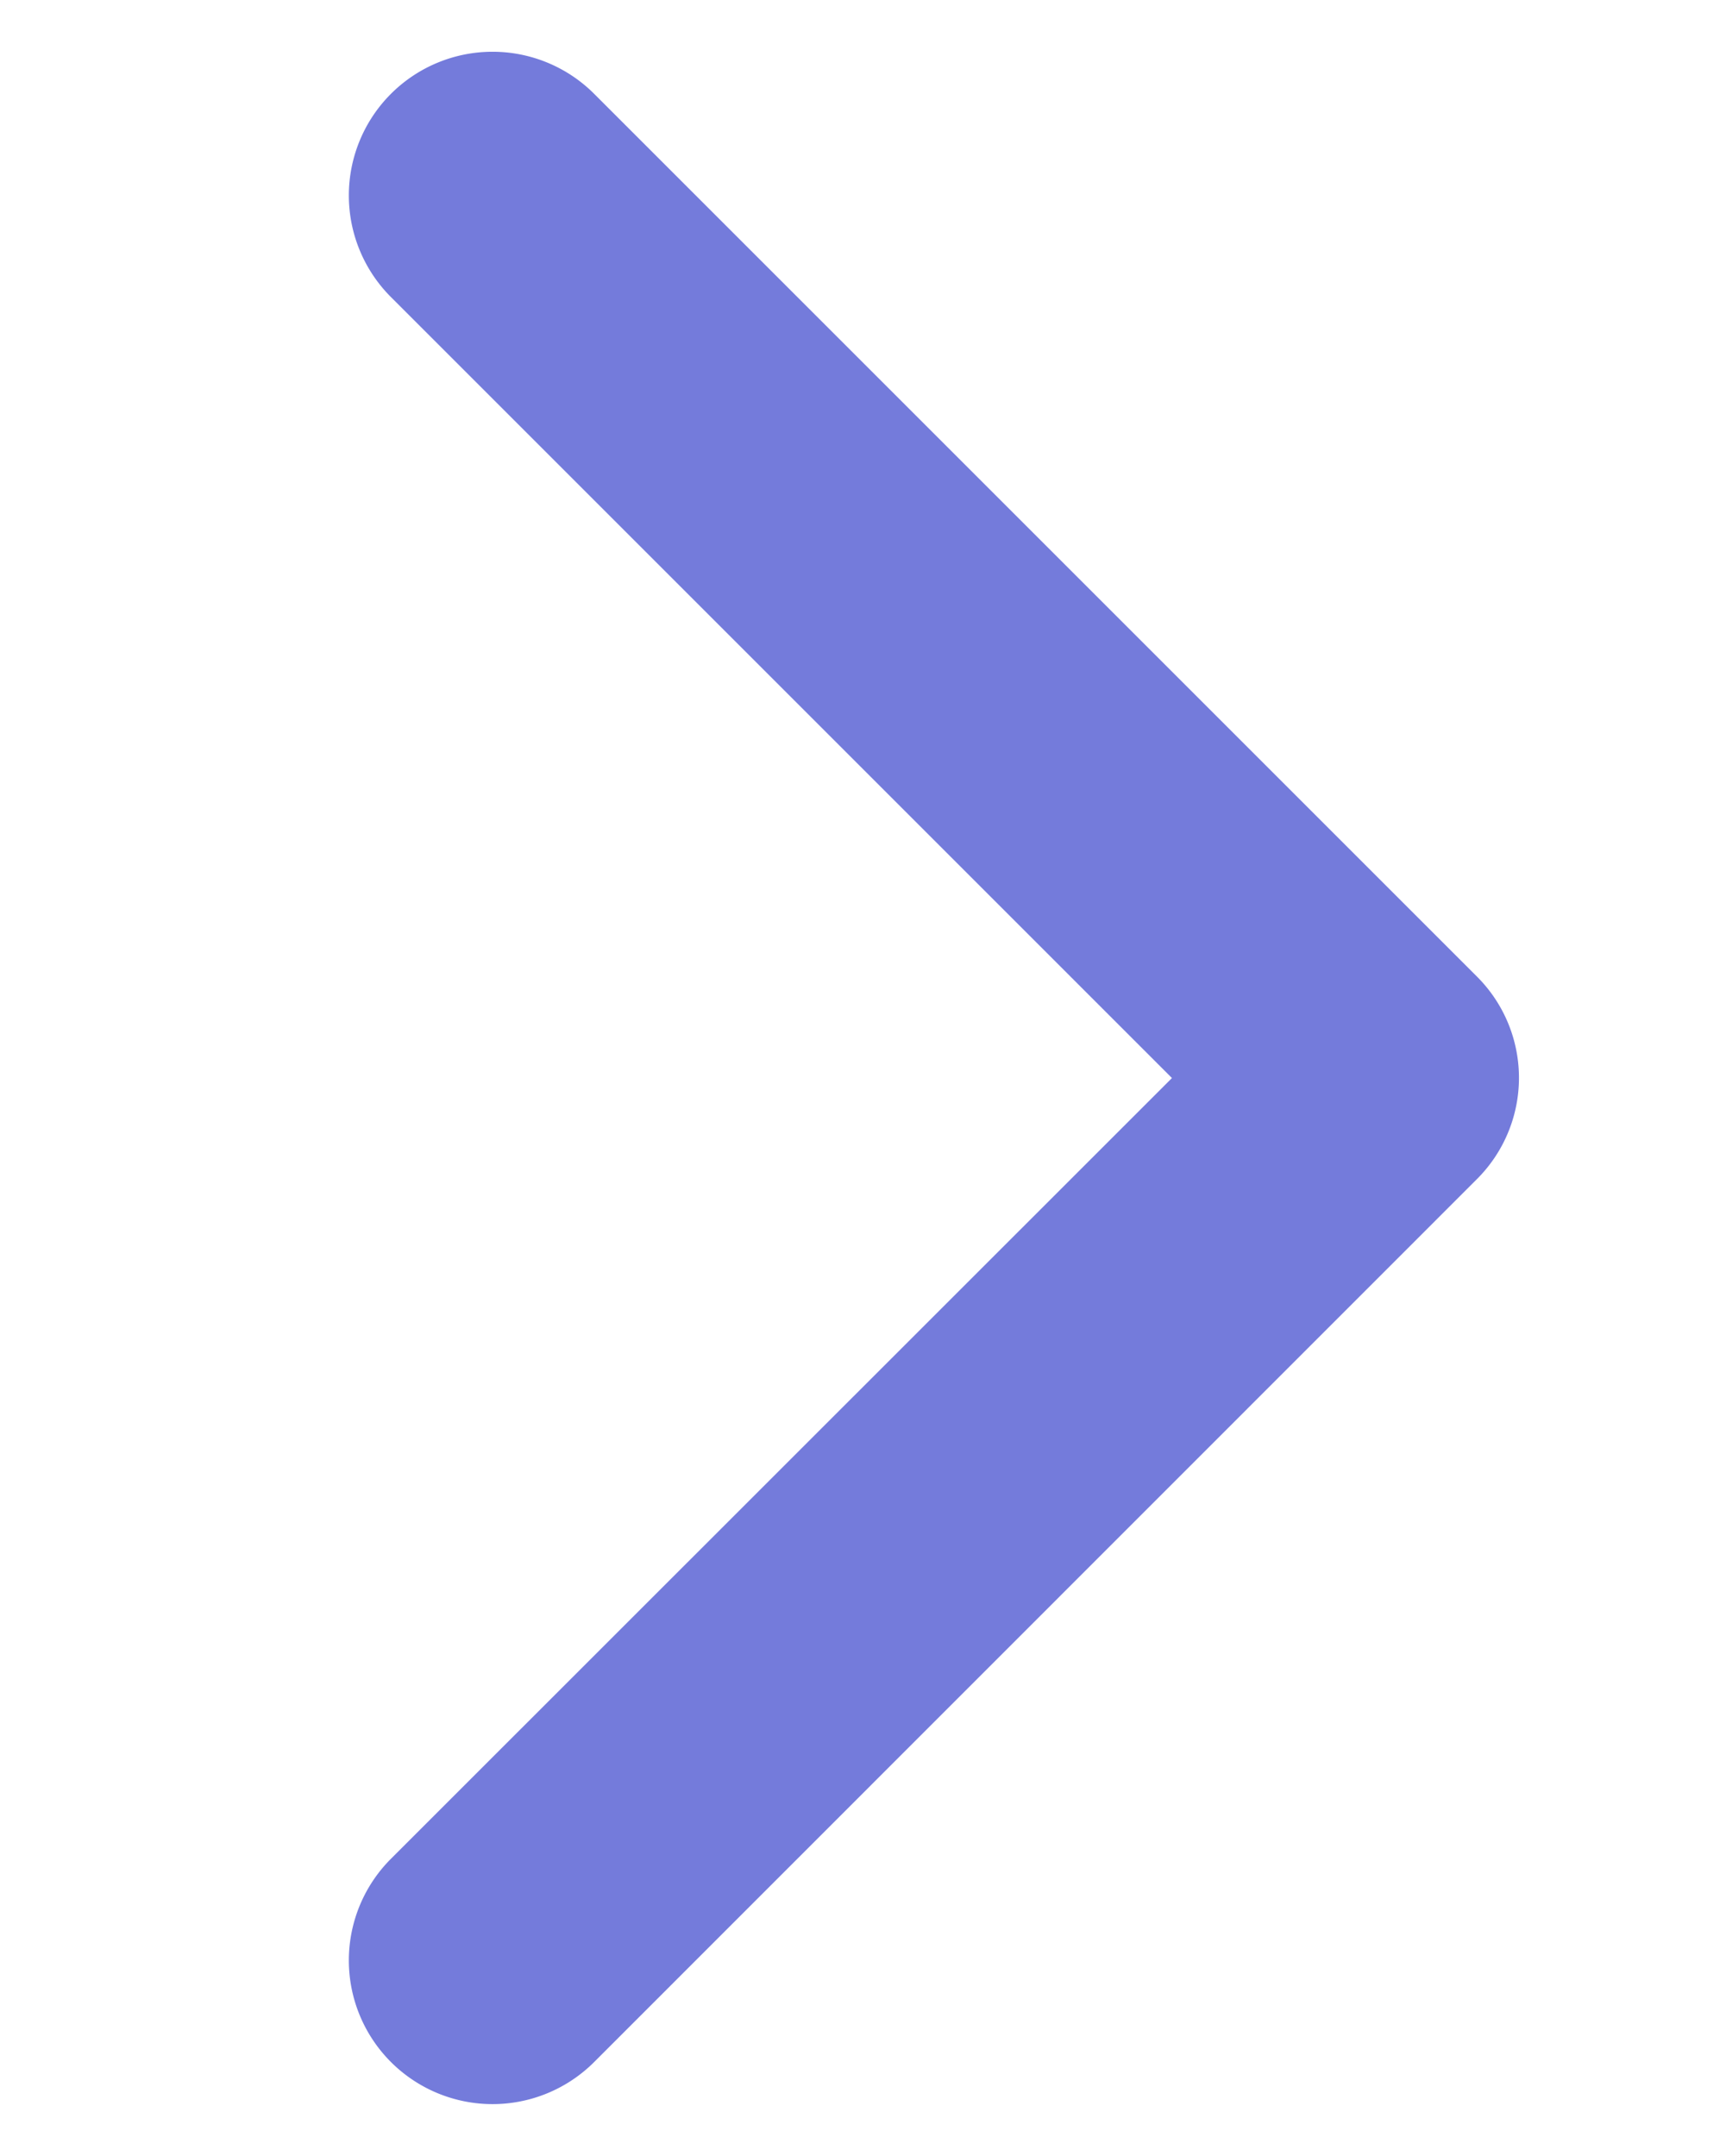 <svg xmlns="http://www.w3.org/2000/svg" viewBox="0 0 8 9.993">
    <path d="M6.844 5.467l-4.09 4.091a.666.666 0 0 1-.942-.942l3.62-3.619-3.62-3.62a.666.666 0 0 1 .942-.942l4.091 4.091a.663.663 0 0 1-.001.941z" fill="#747bdb"/>
</svg>
